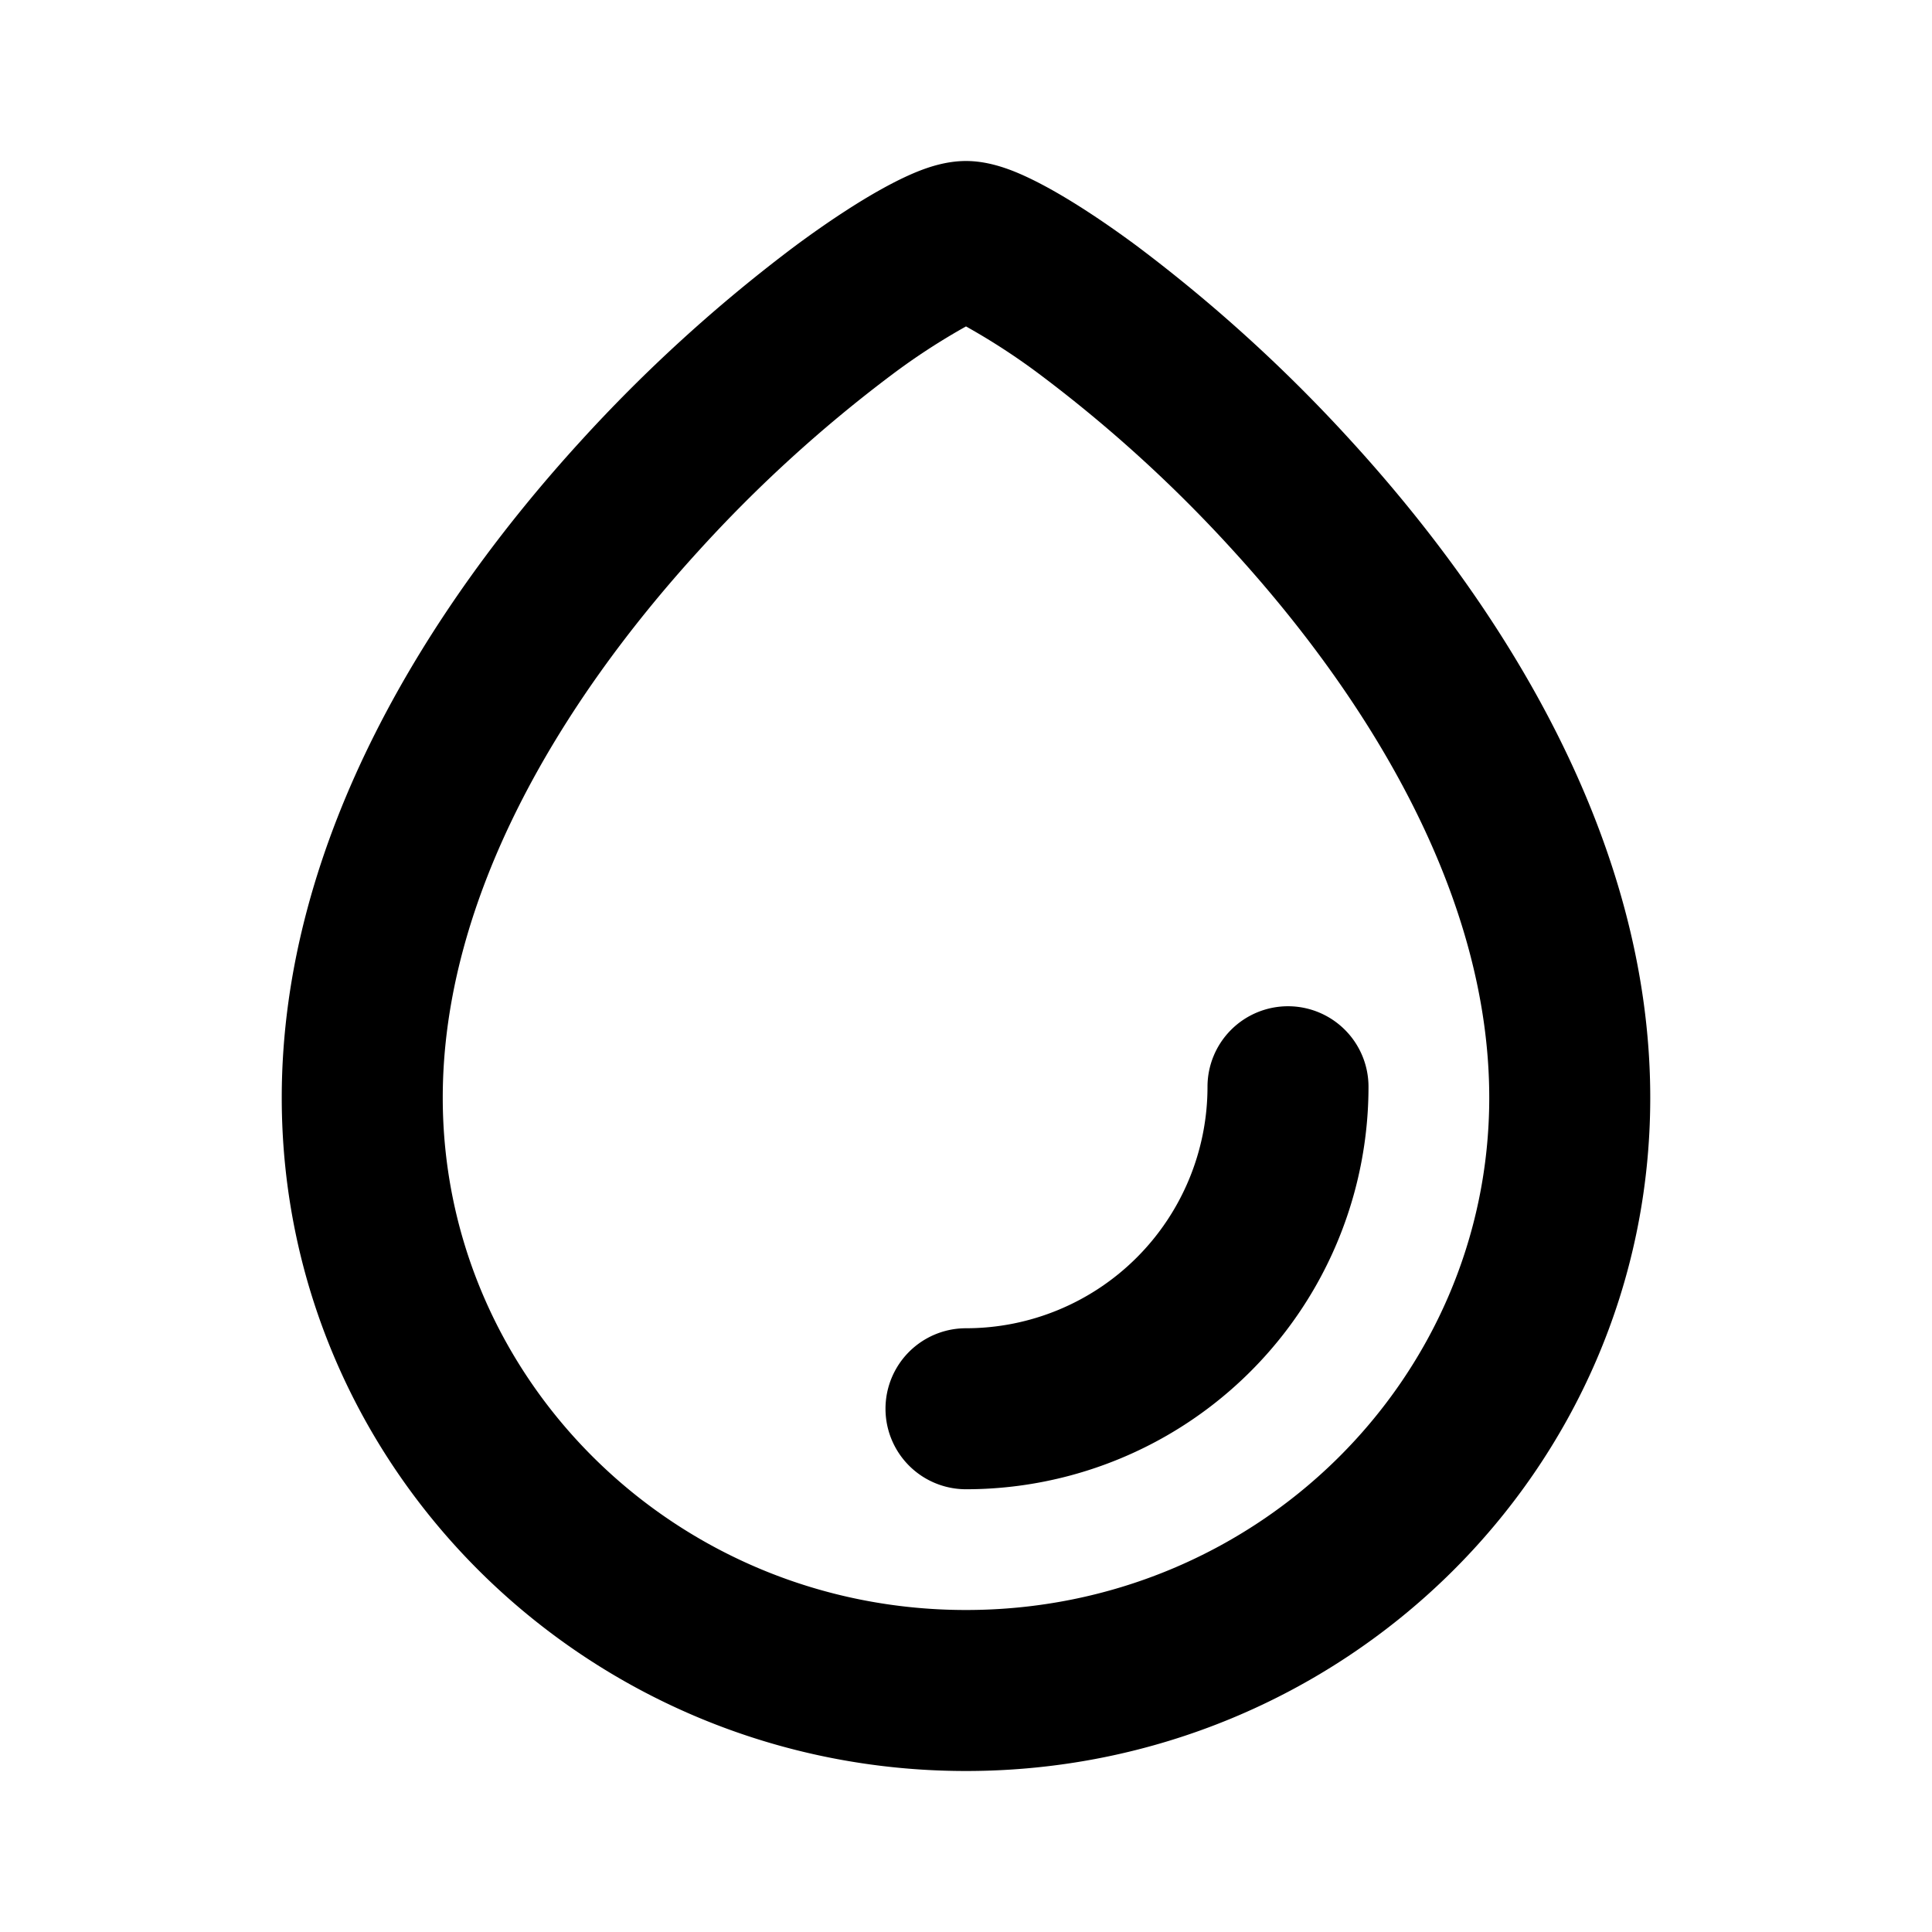 <svg xmlns="http://www.w3.org/2000/svg" viewBox="0 0 24 24" fill="currentColor">
  <path _ngcontent-ng-c1909134112="" fill-rule="evenodd" clip-rule="evenodd" style="color: inherit" d="M11.411 2.126c.12-.047.34-.126.589-.126.248 0 .468.079.589.126.148.059.303.136.458.222.31.172.676.412 1.072.705a19.17 19.17 0 0 1 2.683 2.444c1.833 2.011 3.698 4.905 3.698 8.14C20.5 18.272 16.677 22 12 22s-8.5-3.727-8.5-8.364c0-3.234 1.865-6.128 3.698-8.14a19.173 19.173 0 0 1 2.683-2.443c.396-.293.762-.533 1.072-.705.155-.086.31-.163.458-.222ZM8.677 6.844C6.968 8.719 5.5 11.144 5.5 13.636 5.5 17.134 8.393 20 12 20s6.5-2.866 6.5-6.364c0-2.492-1.468-4.917-3.177-6.792a17.18 17.18 0 0 0-2.395-2.184A8.153 8.153 0 0 0 12 4.055a8.143 8.143 0 0 0-.928.605 17.173 17.173 0 0 0-2.395 2.184Zm3.495-2.867Zm-.332.004ZM16 12.5a1 1 0 0 1 1 1 5 5 0 0 1-5 5 1 1 0 1 1 0-2 3 3 0 0 0 3-3 1 1 0 0 1 1-1Z" />
</svg>